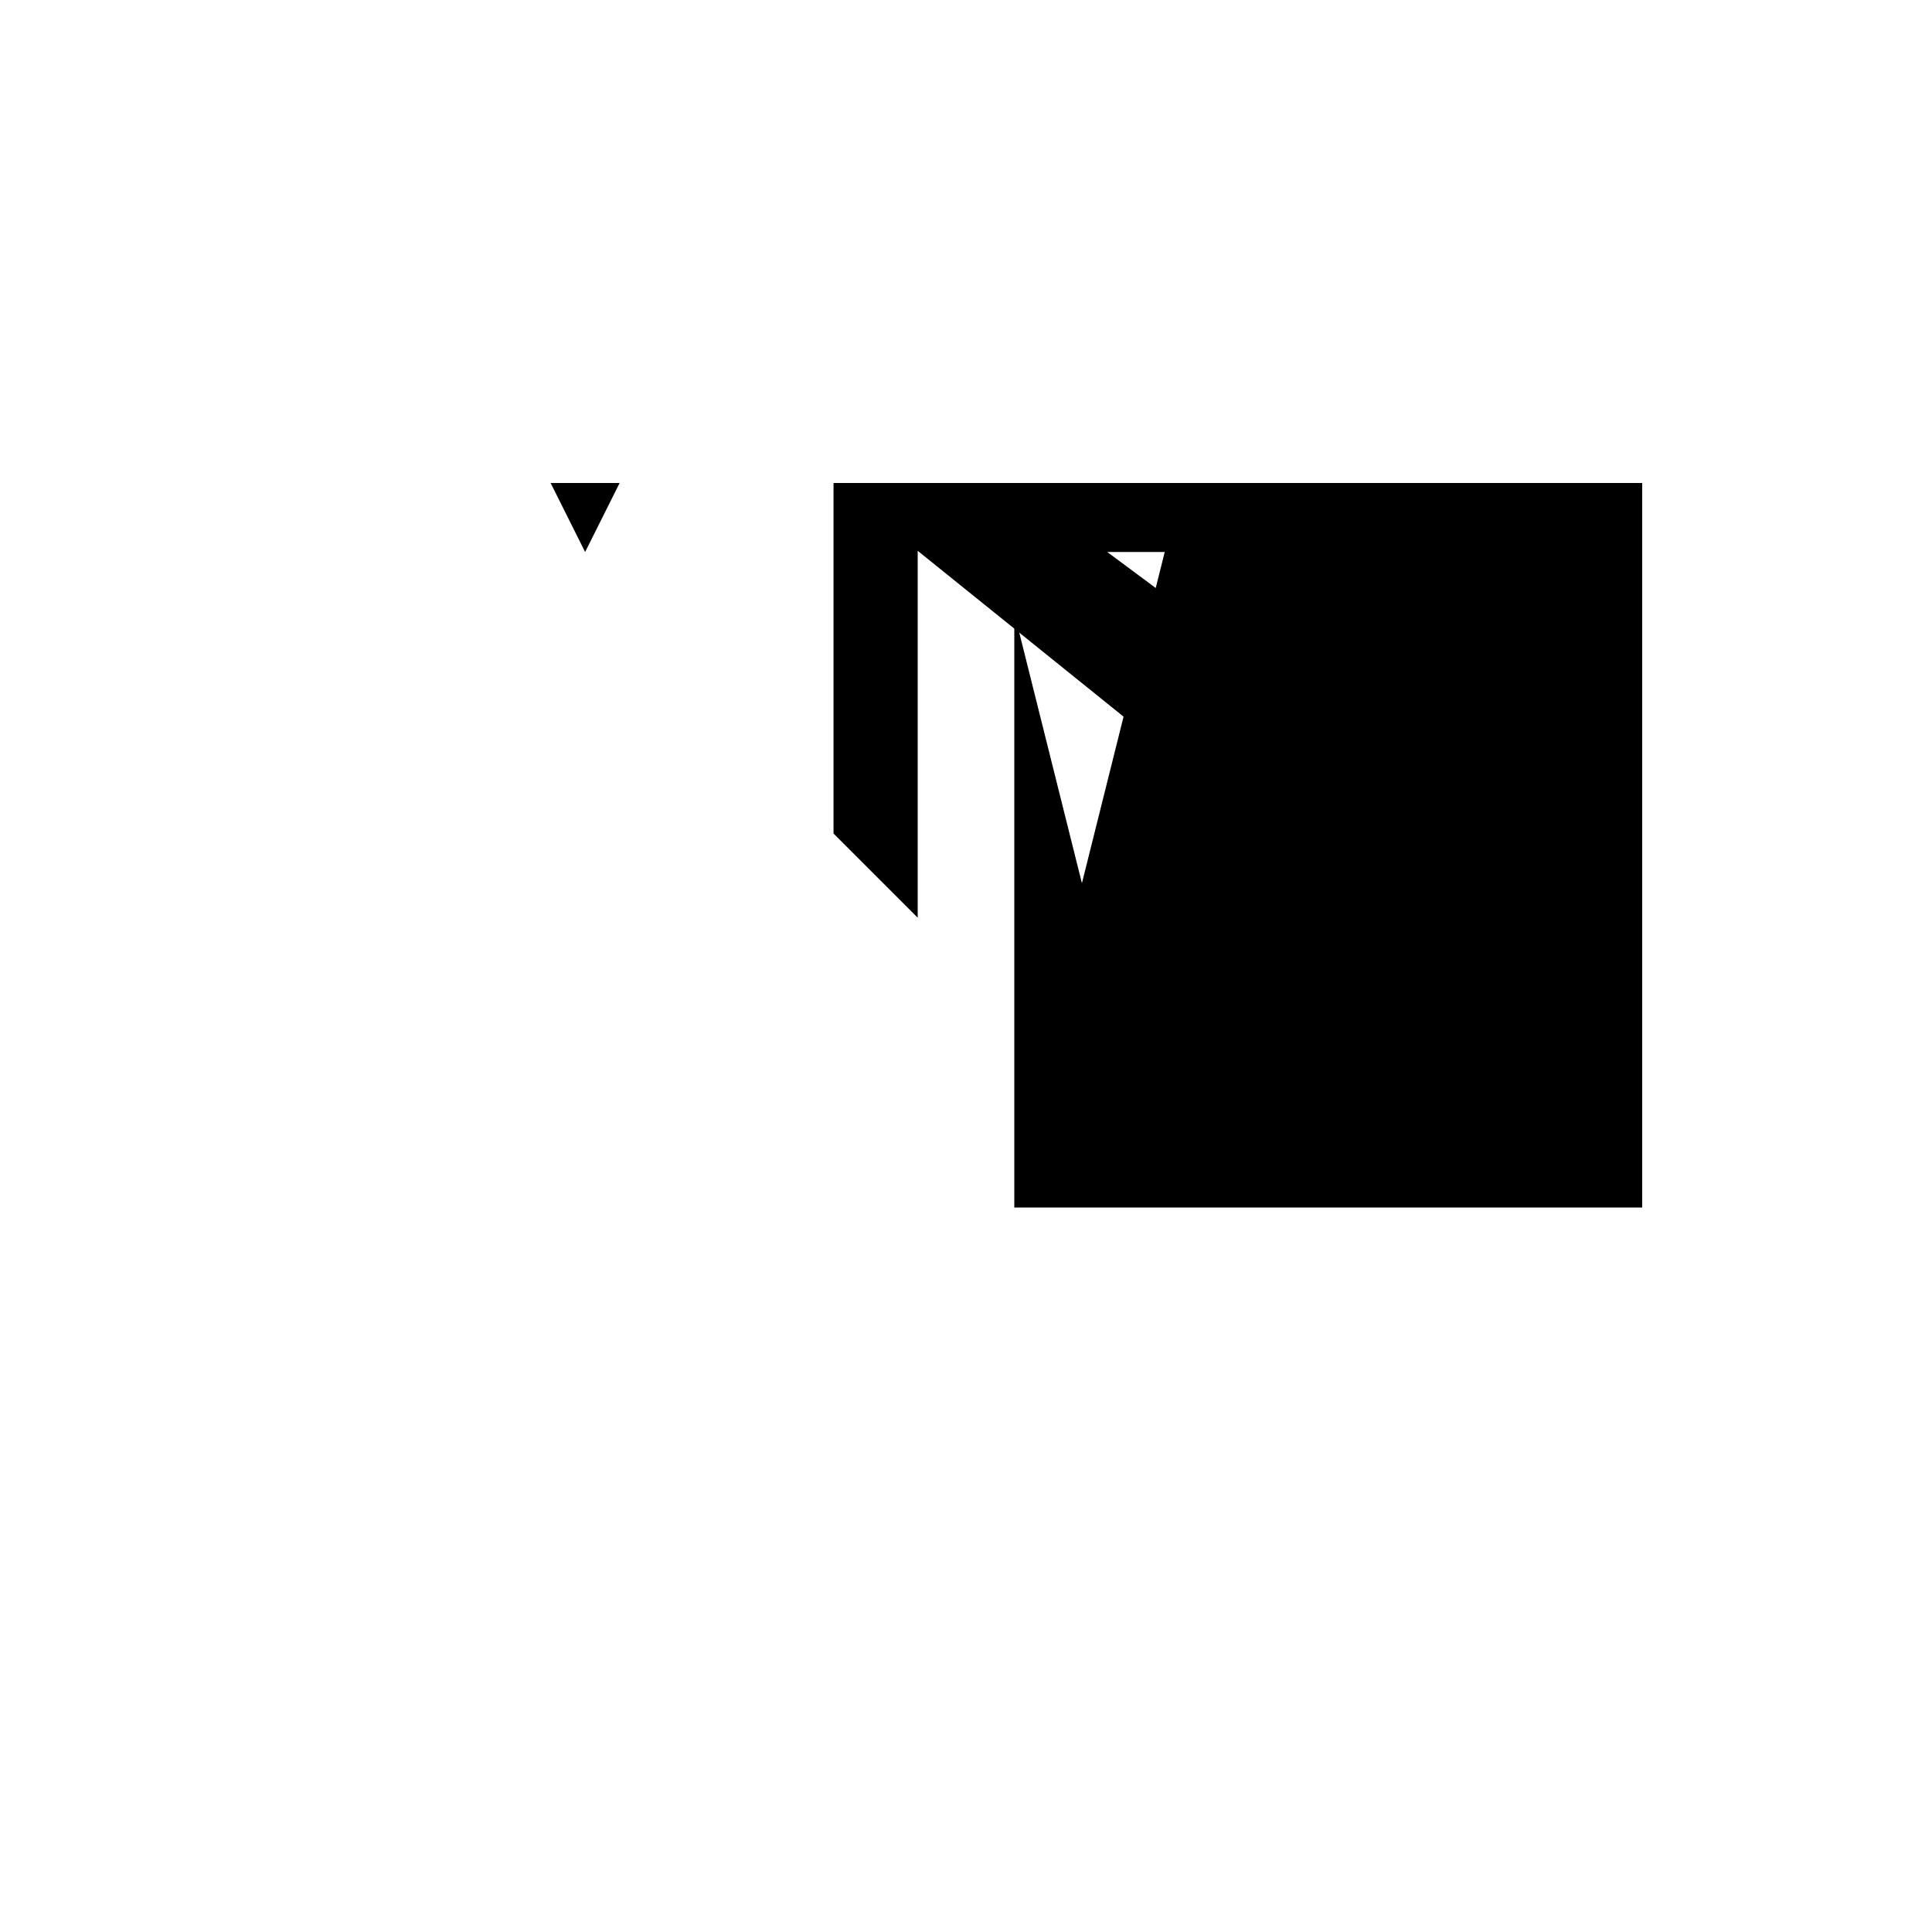 <svg xmlns="http://www.w3.org/2000/svg" viewBox="-100 -100 500 500"><path style="fill:#000000" d="M 42.5,25 60.357,25 51.429,42.857 42.5,25 M 115.714,25 137.5,25 137.5,137.5 115.714,115.714 115.714,25 L 162.5,25 325,25 325,212.5 162.5,212.5 162.5,58.571 180,128.571 201.429,42.857 162.5,42.857 162.5,25 L 244.286,85.714 265.714,42.857 287.143,42.857 244.286,85.714 L 244.286,128.571 287.143,171.429 244.286,171.429 244.286,128.571"/></svg>
